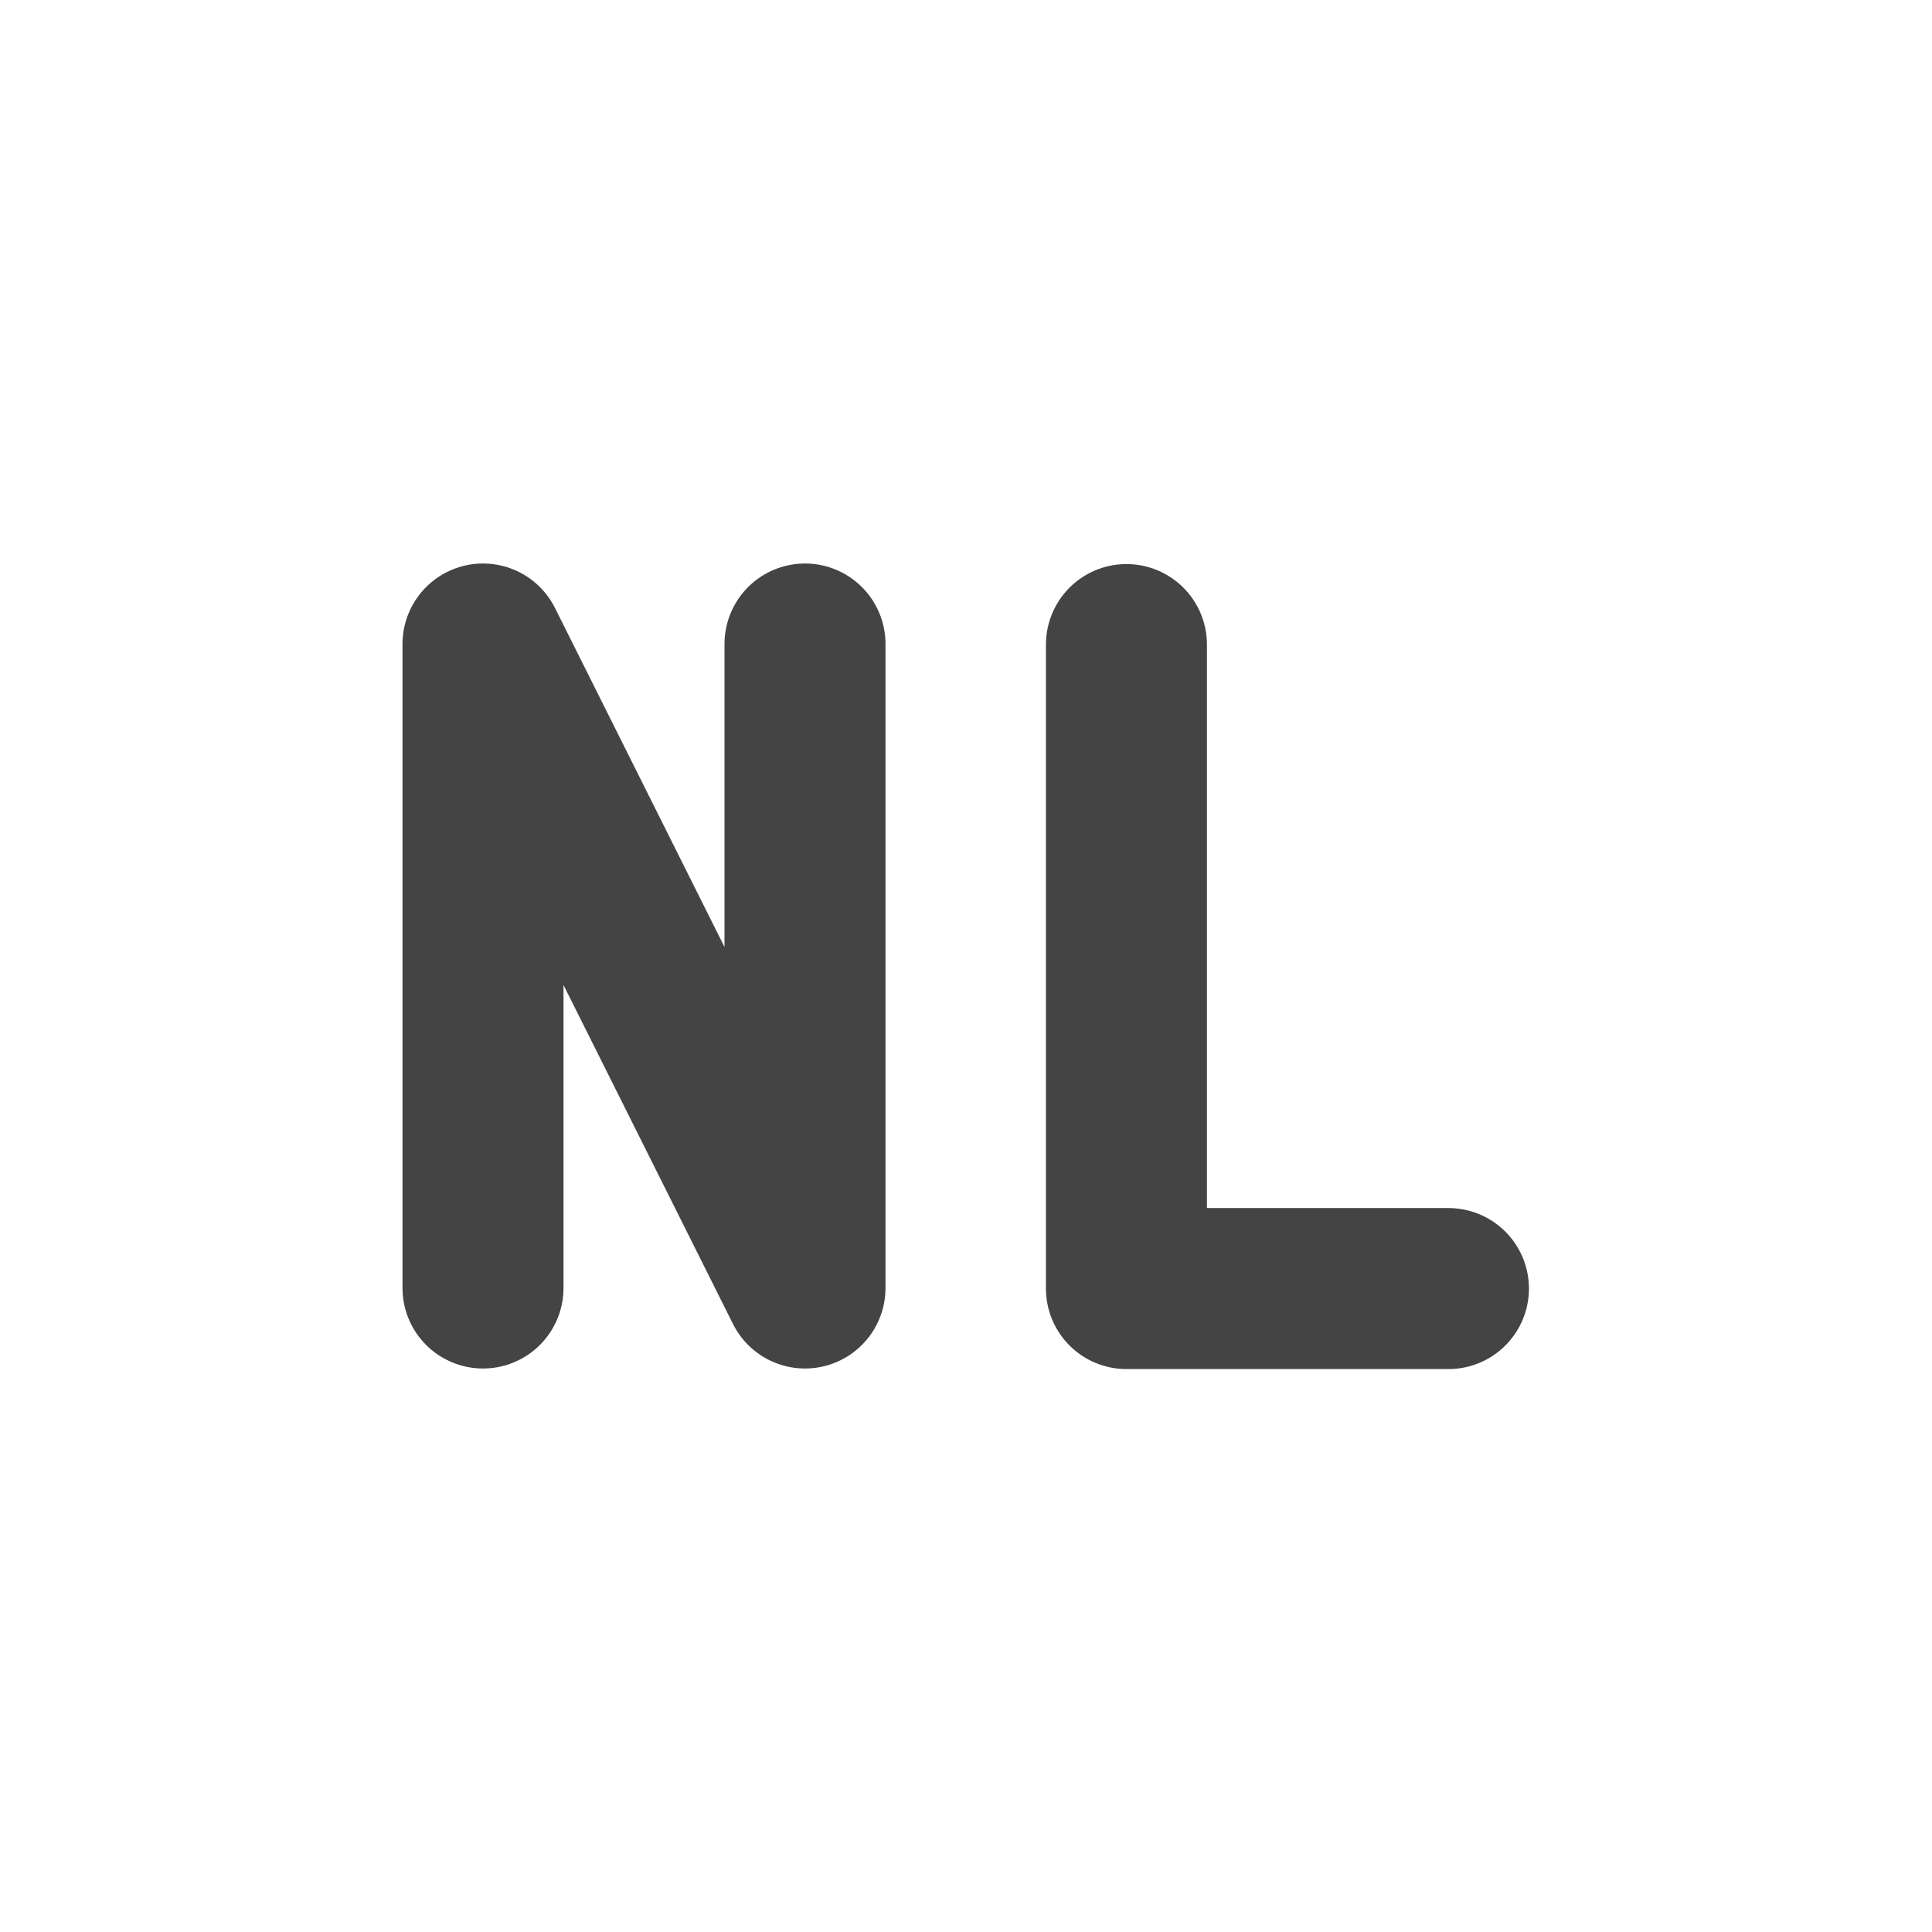 <svg height="24" width="24" xmlns="http://www.w3.org/2000/svg">
  <g transform="translate(1 1)">
    <path d="m0 0h22v22h-22z" opacity="0"/>
    <g fill="none" stroke="#444" stroke-linecap="round" stroke-linejoin="round" stroke-width="2">
      <path d="m5 15v-8l4 8v-8"/>
      <path d="m12.993 7.007v8h4"/>
    </g>
  </g>
</svg>

